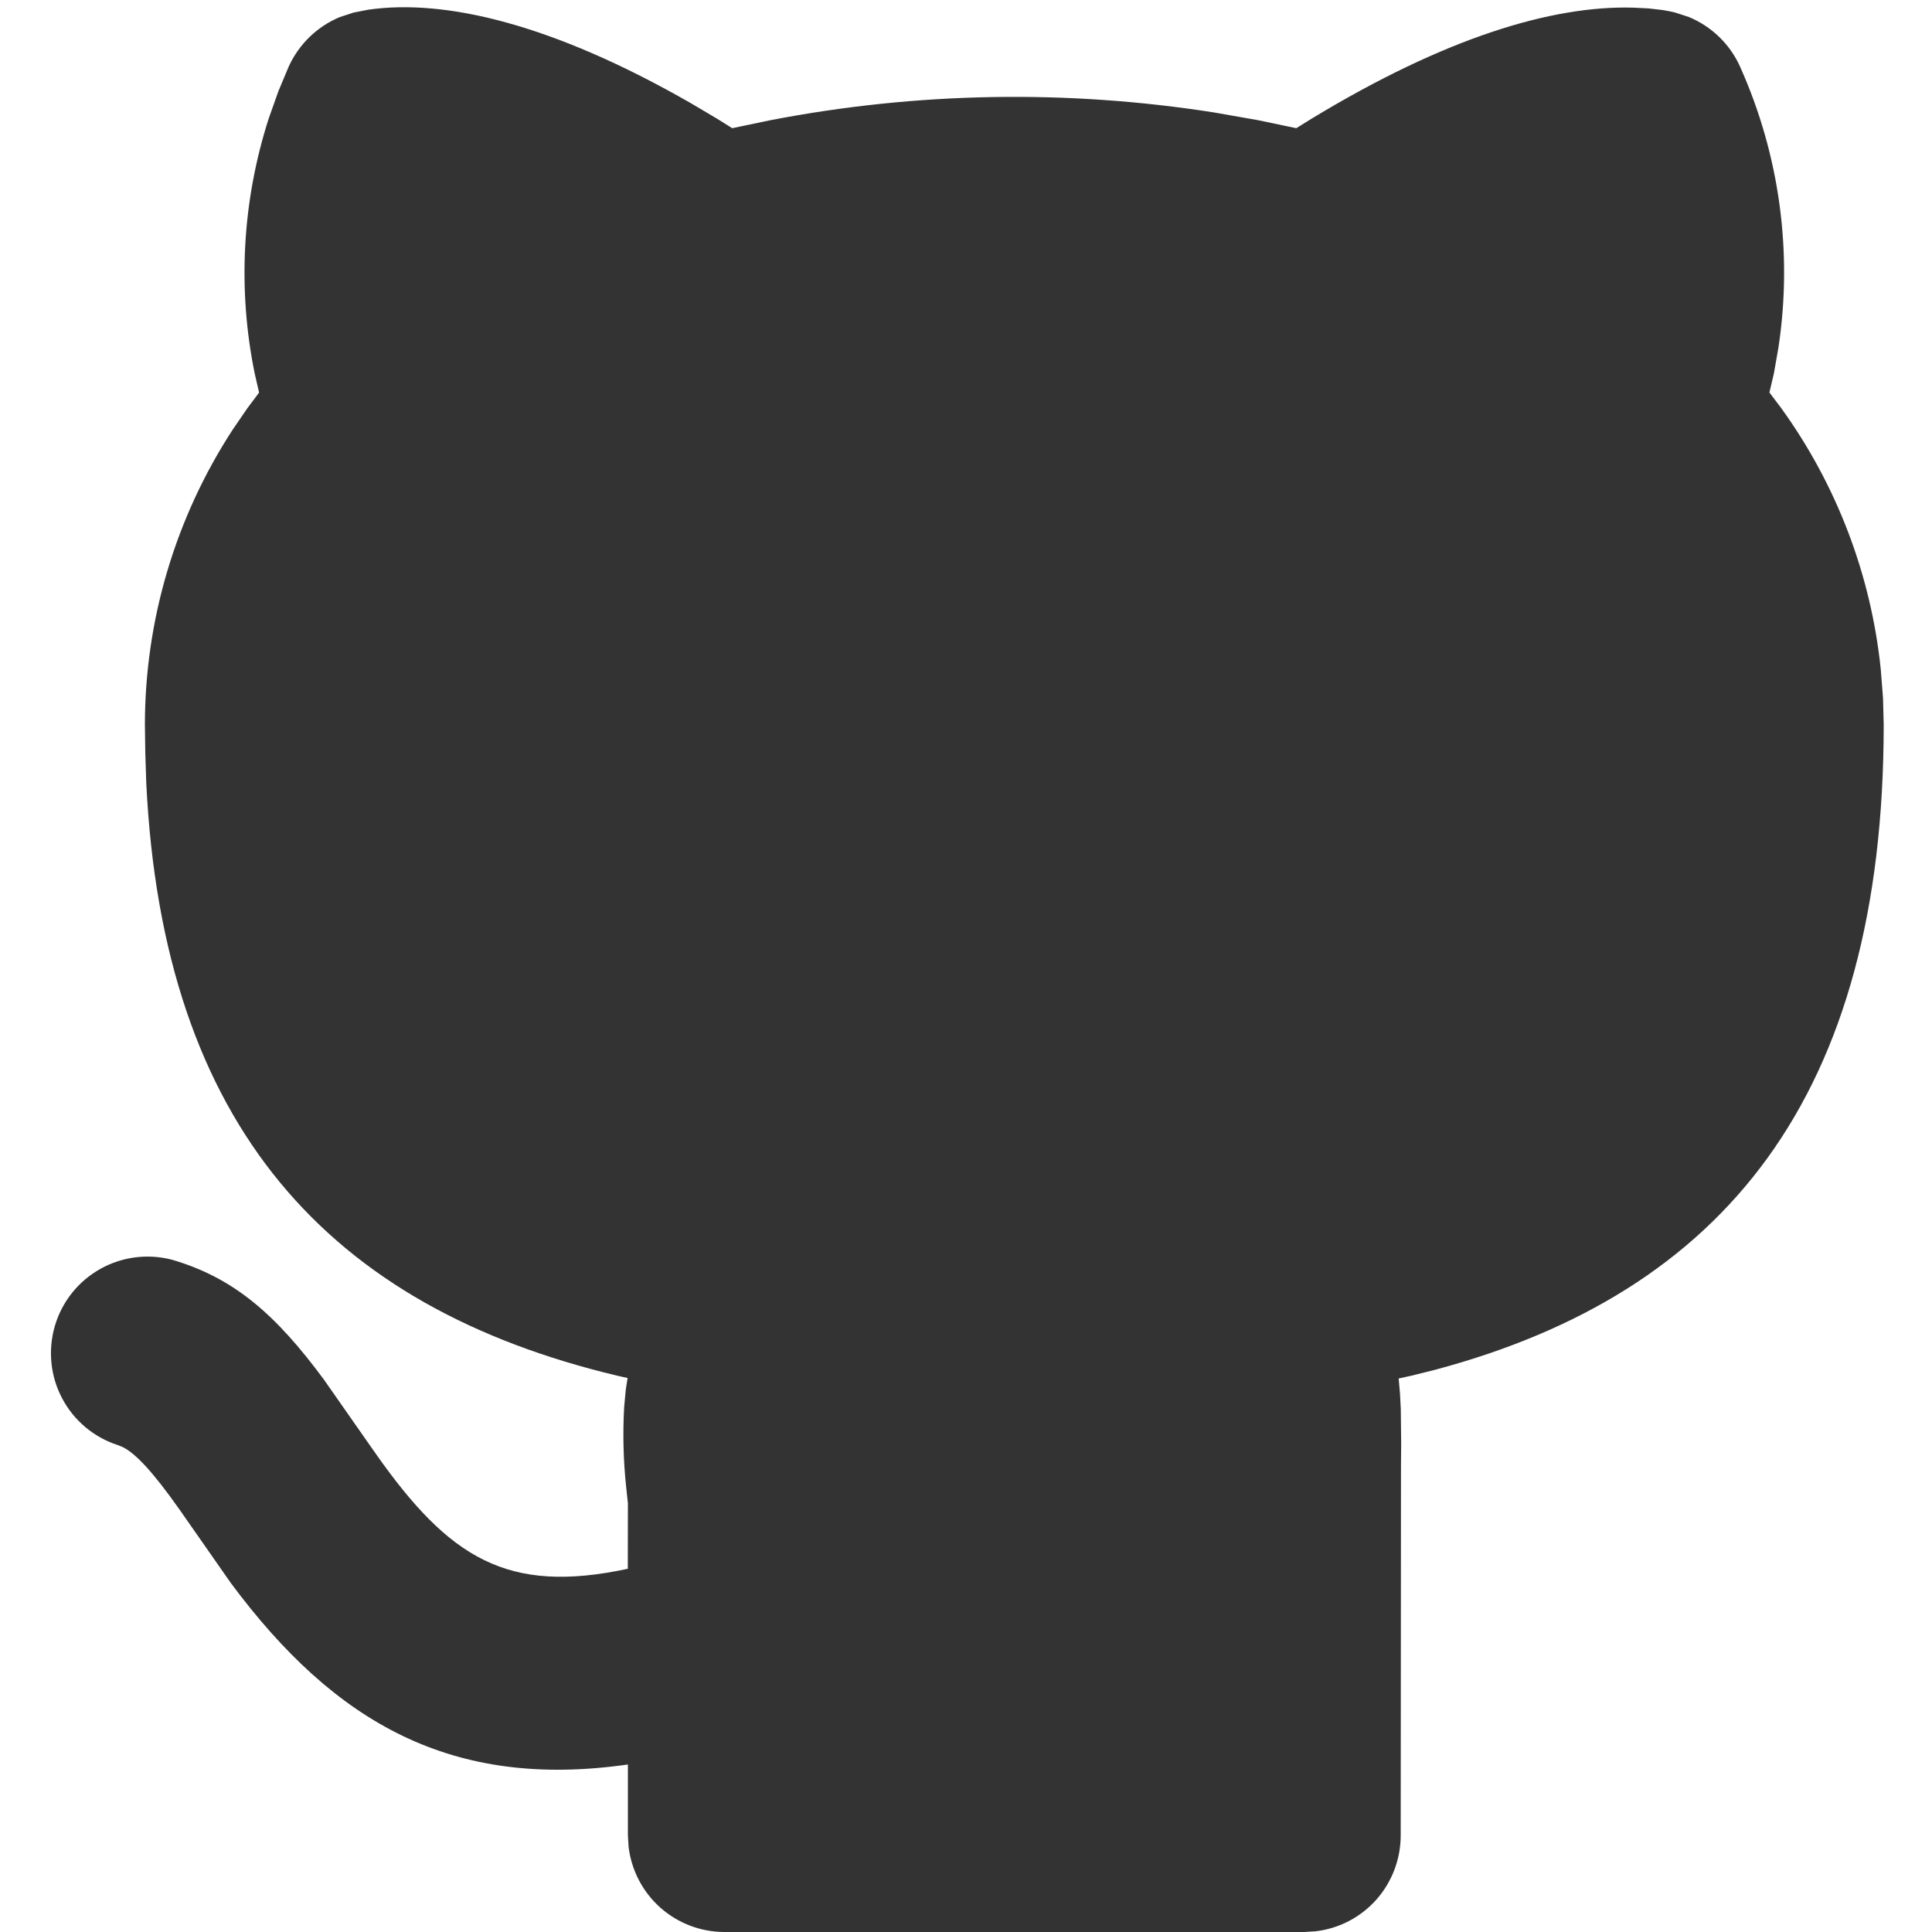 <svg width="20" height="20" viewBox="0 0 20 20" fill="none" xmlns="http://www.w3.org/2000/svg">
<path d="M3.815 0.1C4.606 -0.013 5.715 0.245 7.148 1.066L7.42 1.227L7.58 1.327L7.977 1.244C9.491 0.952 11.044 0.925 12.567 1.164L13.023 1.244L13.419 1.327L13.58 1.227C14.965 0.387 16.067 0.057 16.902 0.079L17.066 0.087L17.213 0.104L17.289 0.118L17.339 0.129L17.483 0.176C17.719 0.274 17.909 0.458 18.013 0.69C18.422 1.602 18.56 2.612 18.41 3.6L18.363 3.867L18.317 4.063L18.44 4.226C19.014 5.021 19.37 5.954 19.47 6.933L19.493 7.228L19.5 7.5C19.5 11.355 17.841 13.383 14.856 14.18L14.611 14.241L14.479 14.27L14.493 14.431L14.501 14.588L14.505 14.953L14.503 15.166L14.5 19C14.5 19.245 14.41 19.482 14.248 19.665C14.085 19.848 13.861 19.965 13.617 19.993L13.5 20H7.5C7.255 20 7.019 19.91 6.836 19.748C6.653 19.585 6.536 19.361 6.507 19.117L6.5 19V18.266C4.682 18.526 3.47 17.842 2.39 16.388L1.855 15.622C1.575 15.226 1.4 15.043 1.266 14.978L1.218 14.959C0.971 14.879 0.764 14.705 0.643 14.475C0.521 14.245 0.495 13.976 0.568 13.726C0.641 13.476 0.809 13.265 1.036 13.137C1.263 13.009 1.531 12.975 1.782 13.041C2.424 13.229 2.856 13.609 3.352 14.28L3.89 15.049C4.65 16.128 5.25 16.508 6.499 16.24L6.5 15.562L6.482 15.394C6.453 15.121 6.446 14.845 6.461 14.57L6.478 14.385L6.497 14.265L6.389 14.241C3.413 13.531 1.686 11.668 1.514 8.102L1.504 7.792L1.5 7.5C1.501 6.417 1.817 5.357 2.408 4.449L2.56 4.227L2.682 4.064L2.637 3.868C2.457 2.99 2.507 2.08 2.782 1.226L2.882 0.944L2.988 0.691C3.093 0.459 3.282 0.275 3.517 0.177L3.661 0.13L3.815 0.1Z" fill="#333333"/>
</svg>
